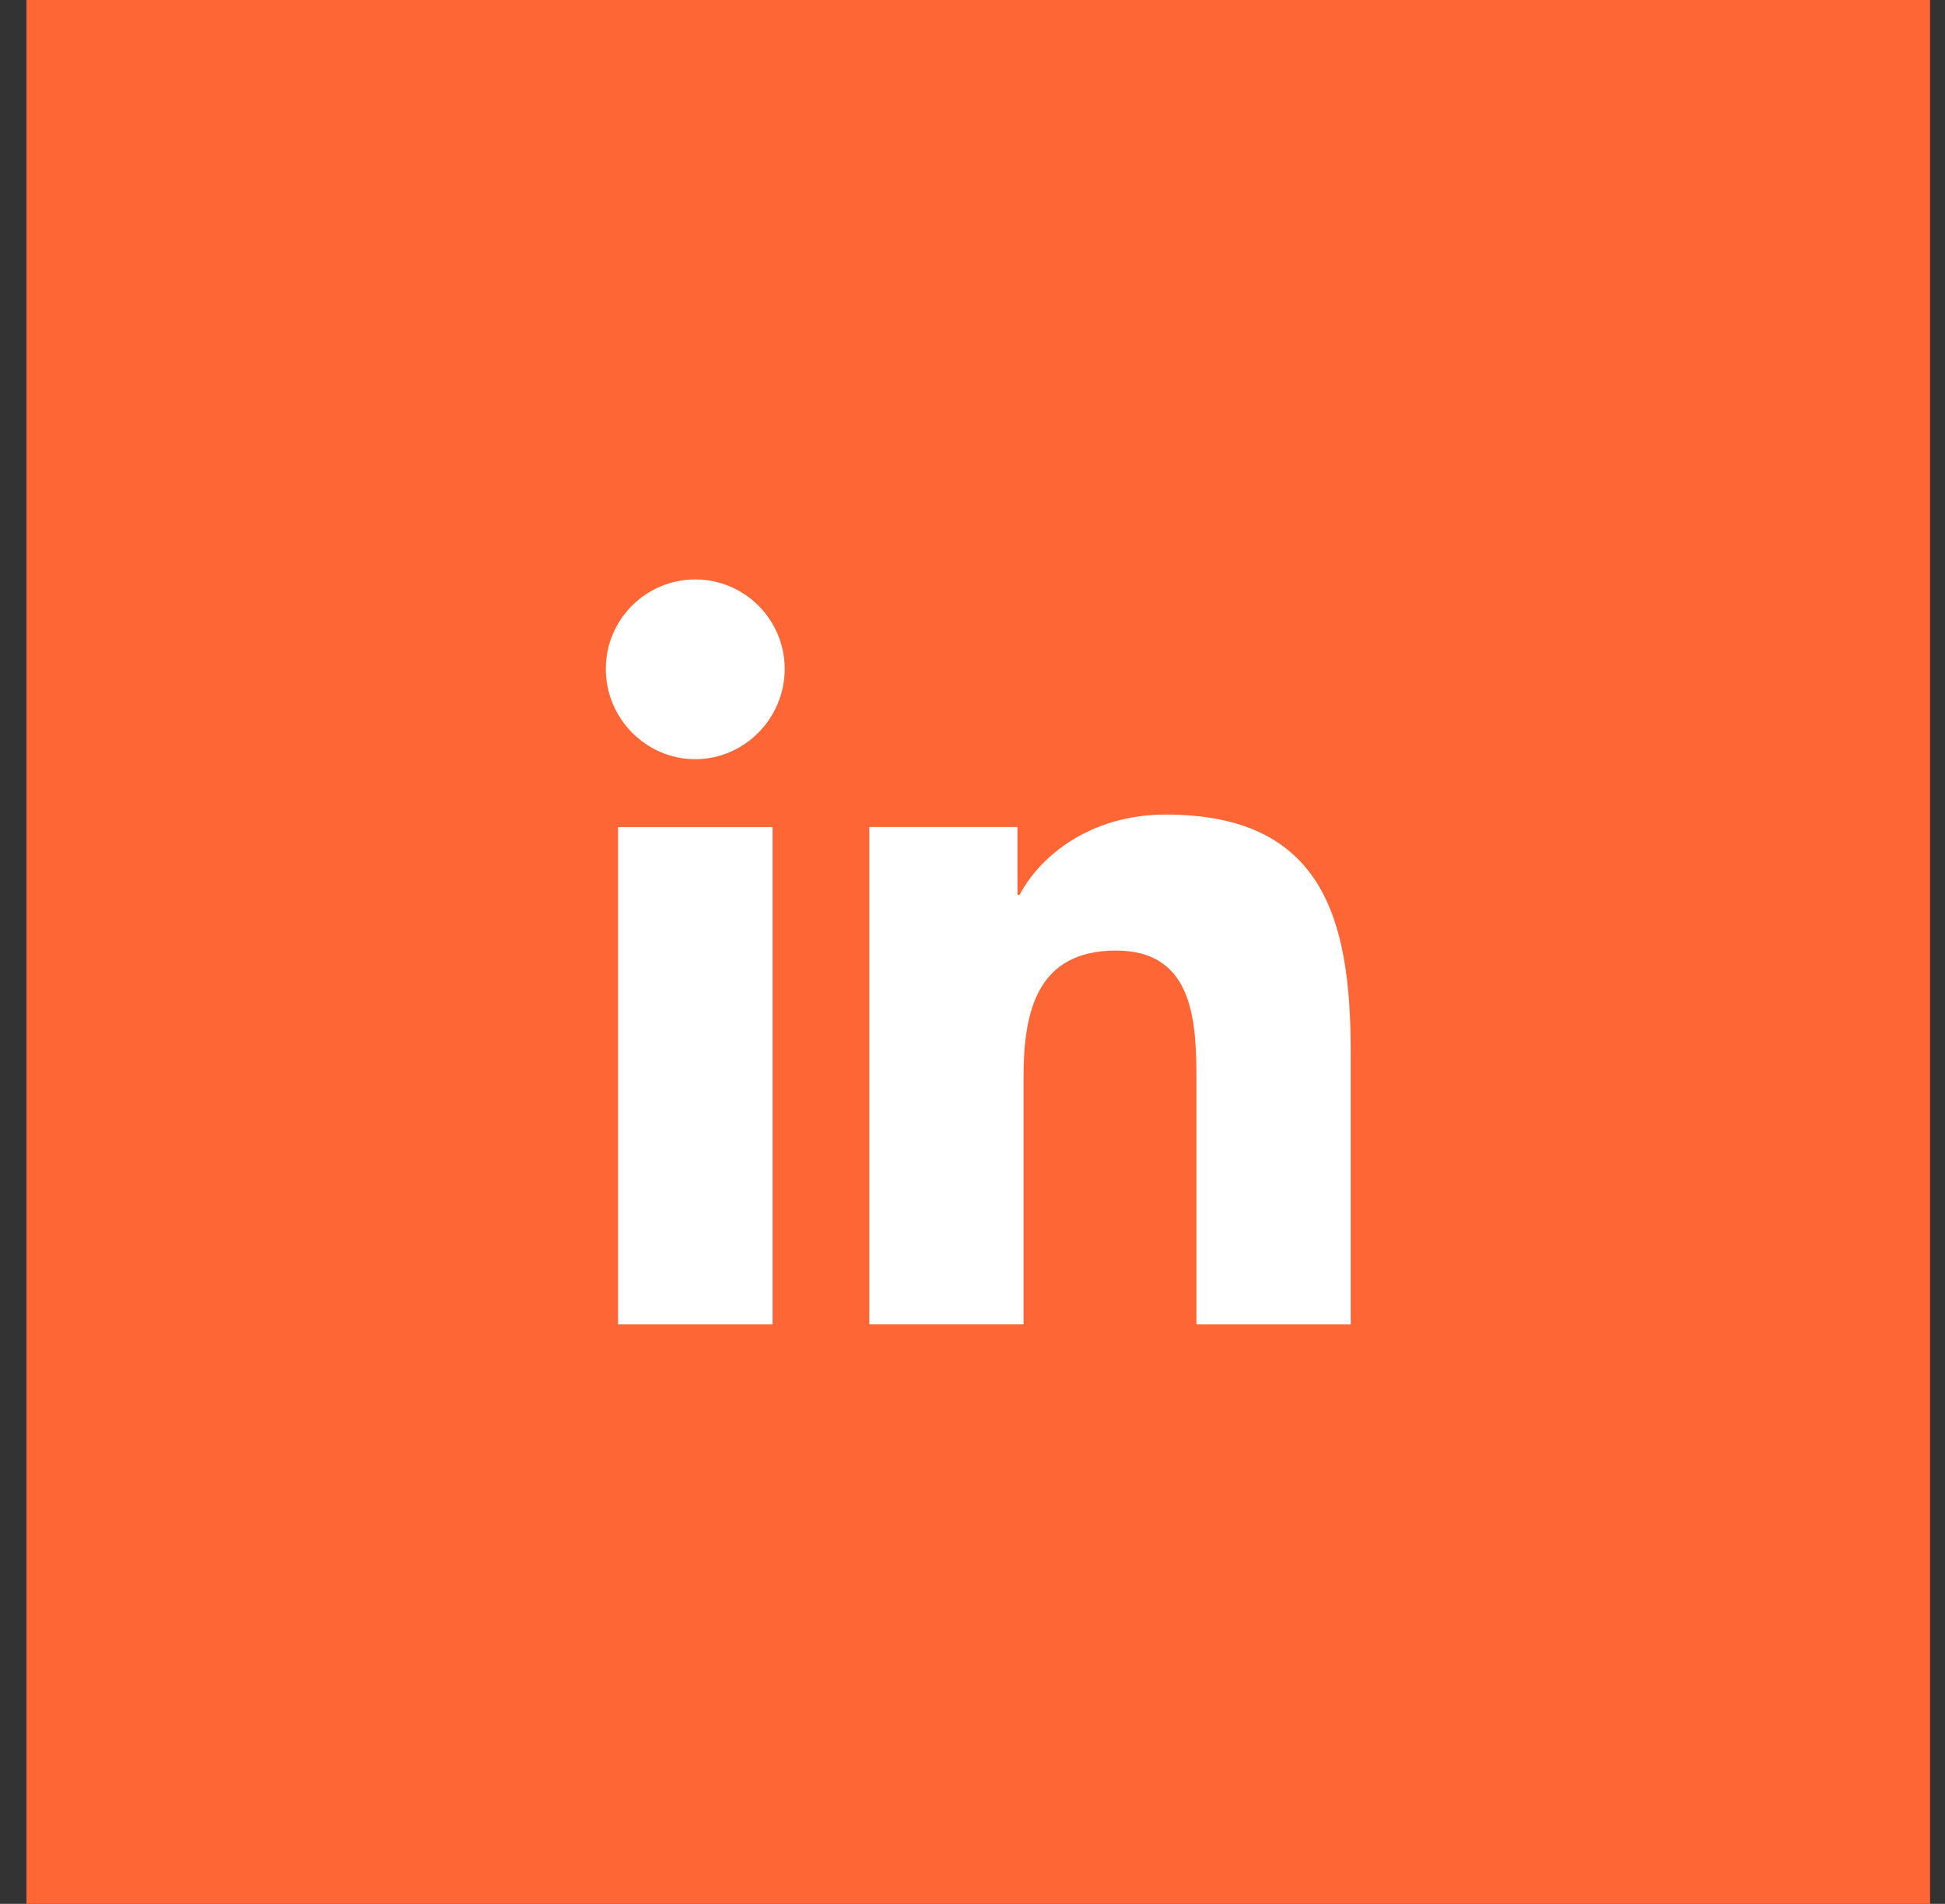 <svg width="47" height="46" viewBox="0 0 47 46" fill="none" xmlns="http://www.w3.org/2000/svg">
<rect x="0" y="0" width="47" height="46" fill="#333333" stroke="none"/>
<rect width="46" height="46" transform="translate(0.639)" fill="#FF6636"/>
<path d="M32.635 32V31.999H32.639V25.398C32.639 22.168 31.944 19.681 28.168 19.681C26.353 19.681 25.135 20.677 24.638 21.621H24.586V19.982H21.006V31.999H24.733V26.049C24.733 24.482 25.03 22.967 26.971 22.967C28.882 22.967 28.911 24.755 28.911 26.149V32H32.635Z" fill="white"/>
<path d="M14.935 19.983H18.668V32H14.935V19.983Z" fill="white"/>
<path d="M16.8 14C15.607 14 14.639 14.968 14.639 16.162C14.639 17.355 15.607 18.343 16.8 18.343C17.993 18.343 18.962 17.355 18.962 16.162C18.961 14.968 17.993 14 16.8 14V14Z" fill="white"/>
</svg>
